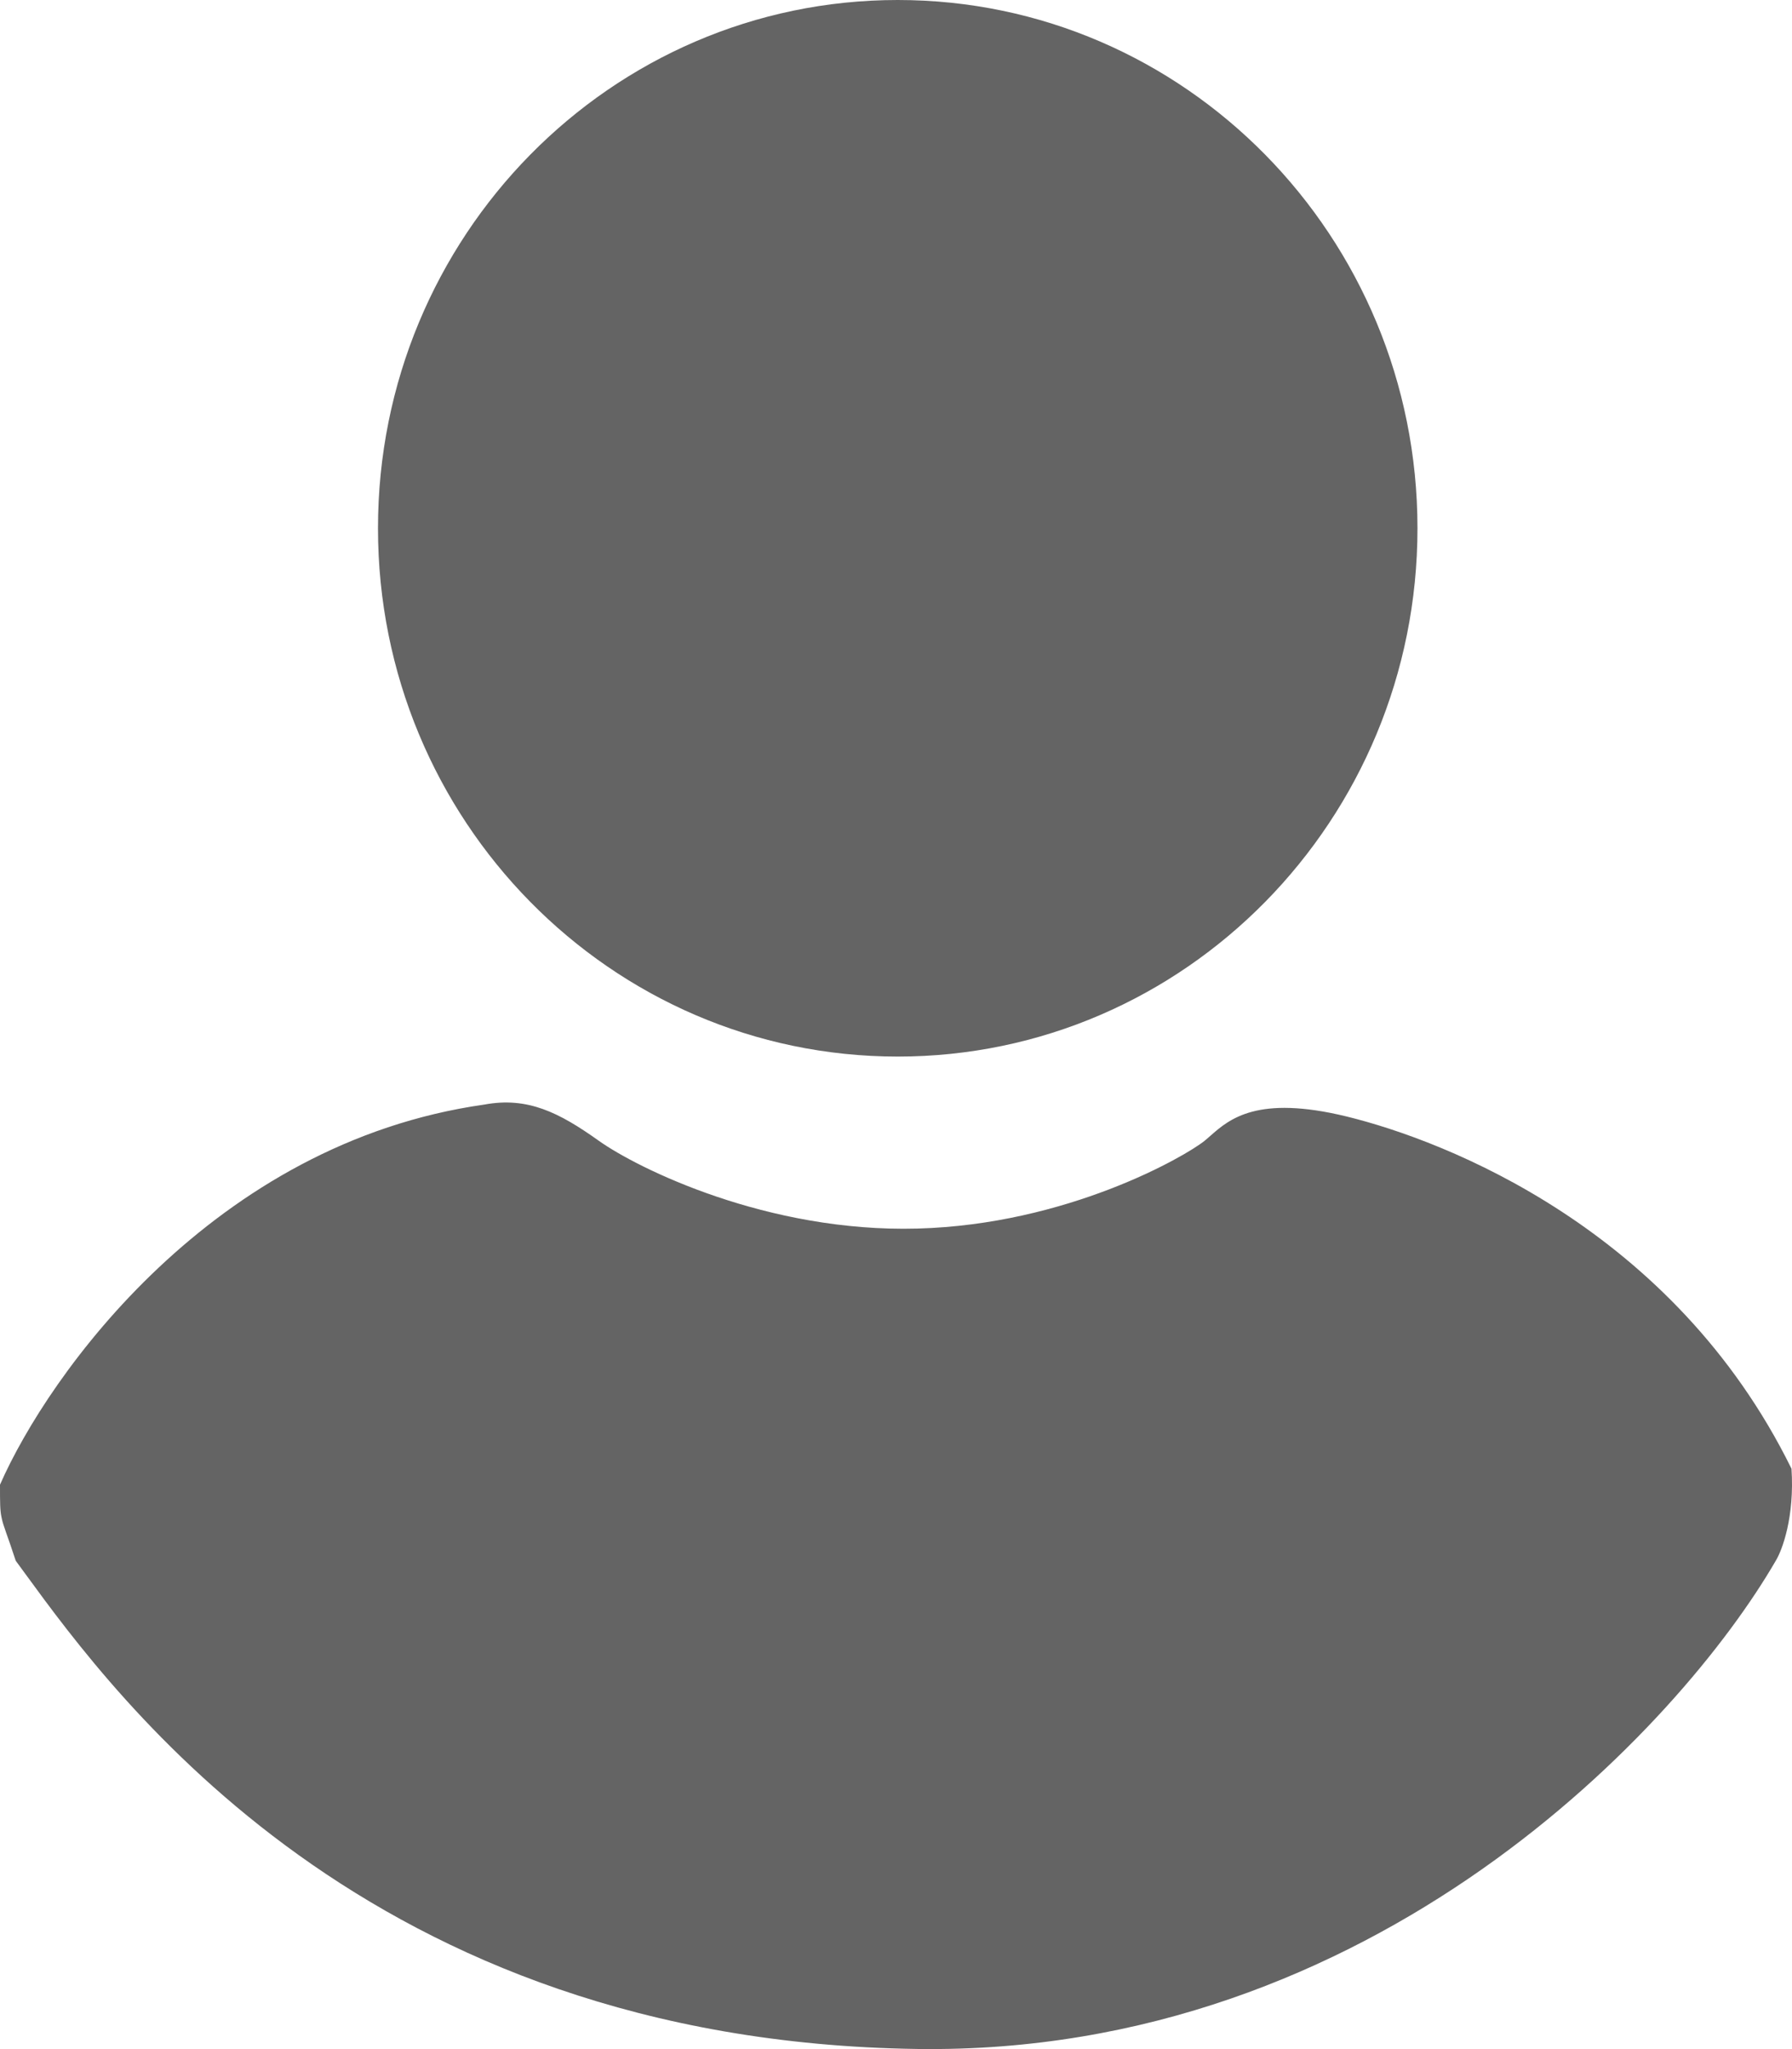 <svg width="14" height="16" viewBox="0 0 14 16" fill="none" xmlns="http://www.w3.org/2000/svg">
<path fill-rule="evenodd" clip-rule="evenodd" d="M7.014 8.25C9.256 8.25 11.074 6.403 11.074 4.125C11.074 1.847 9.256 0 7.014 0C4.771 0 2.953 1.847 2.953 4.125C2.953 6.403 4.771 8.25 7.014 8.25ZM0 11.593C0.379 10.729 1.667 8.925 3.783 8.625C4.122 8.562 4.368 8.687 4.676 8.906C4.983 9.125 5.998 9.625 7.167 9.593C8.336 9.562 9.259 9.031 9.413 8.906L9.457 8.868C9.605 8.738 9.823 8.548 10.521 8.718C11.289 8.906 13.073 9.593 13.996 11.468C14.021 11.843 13.924 12.104 13.873 12.187C13.124 13.479 10.735 16.049 7.167 15.999C2.865 15.939 0.909 13.263 0.197 12.288L0.123 12.187C0.056 11.981 0.025 11.916 0.012 11.848C0 11.793 0 11.734 0 11.593Z" fill="url(#paint0_linear)"/>
<defs>
<linearGradient id="paint0_linear" x2="1" gradientUnits="userSpaceOnUse" gradientTransform="translate(14) scale(14 16) rotate(90)">
<stop stop-color="#646464"/>
<stop offset="1" stop-color="#646464"/>
</linearGradient>
</defs>
</svg>
